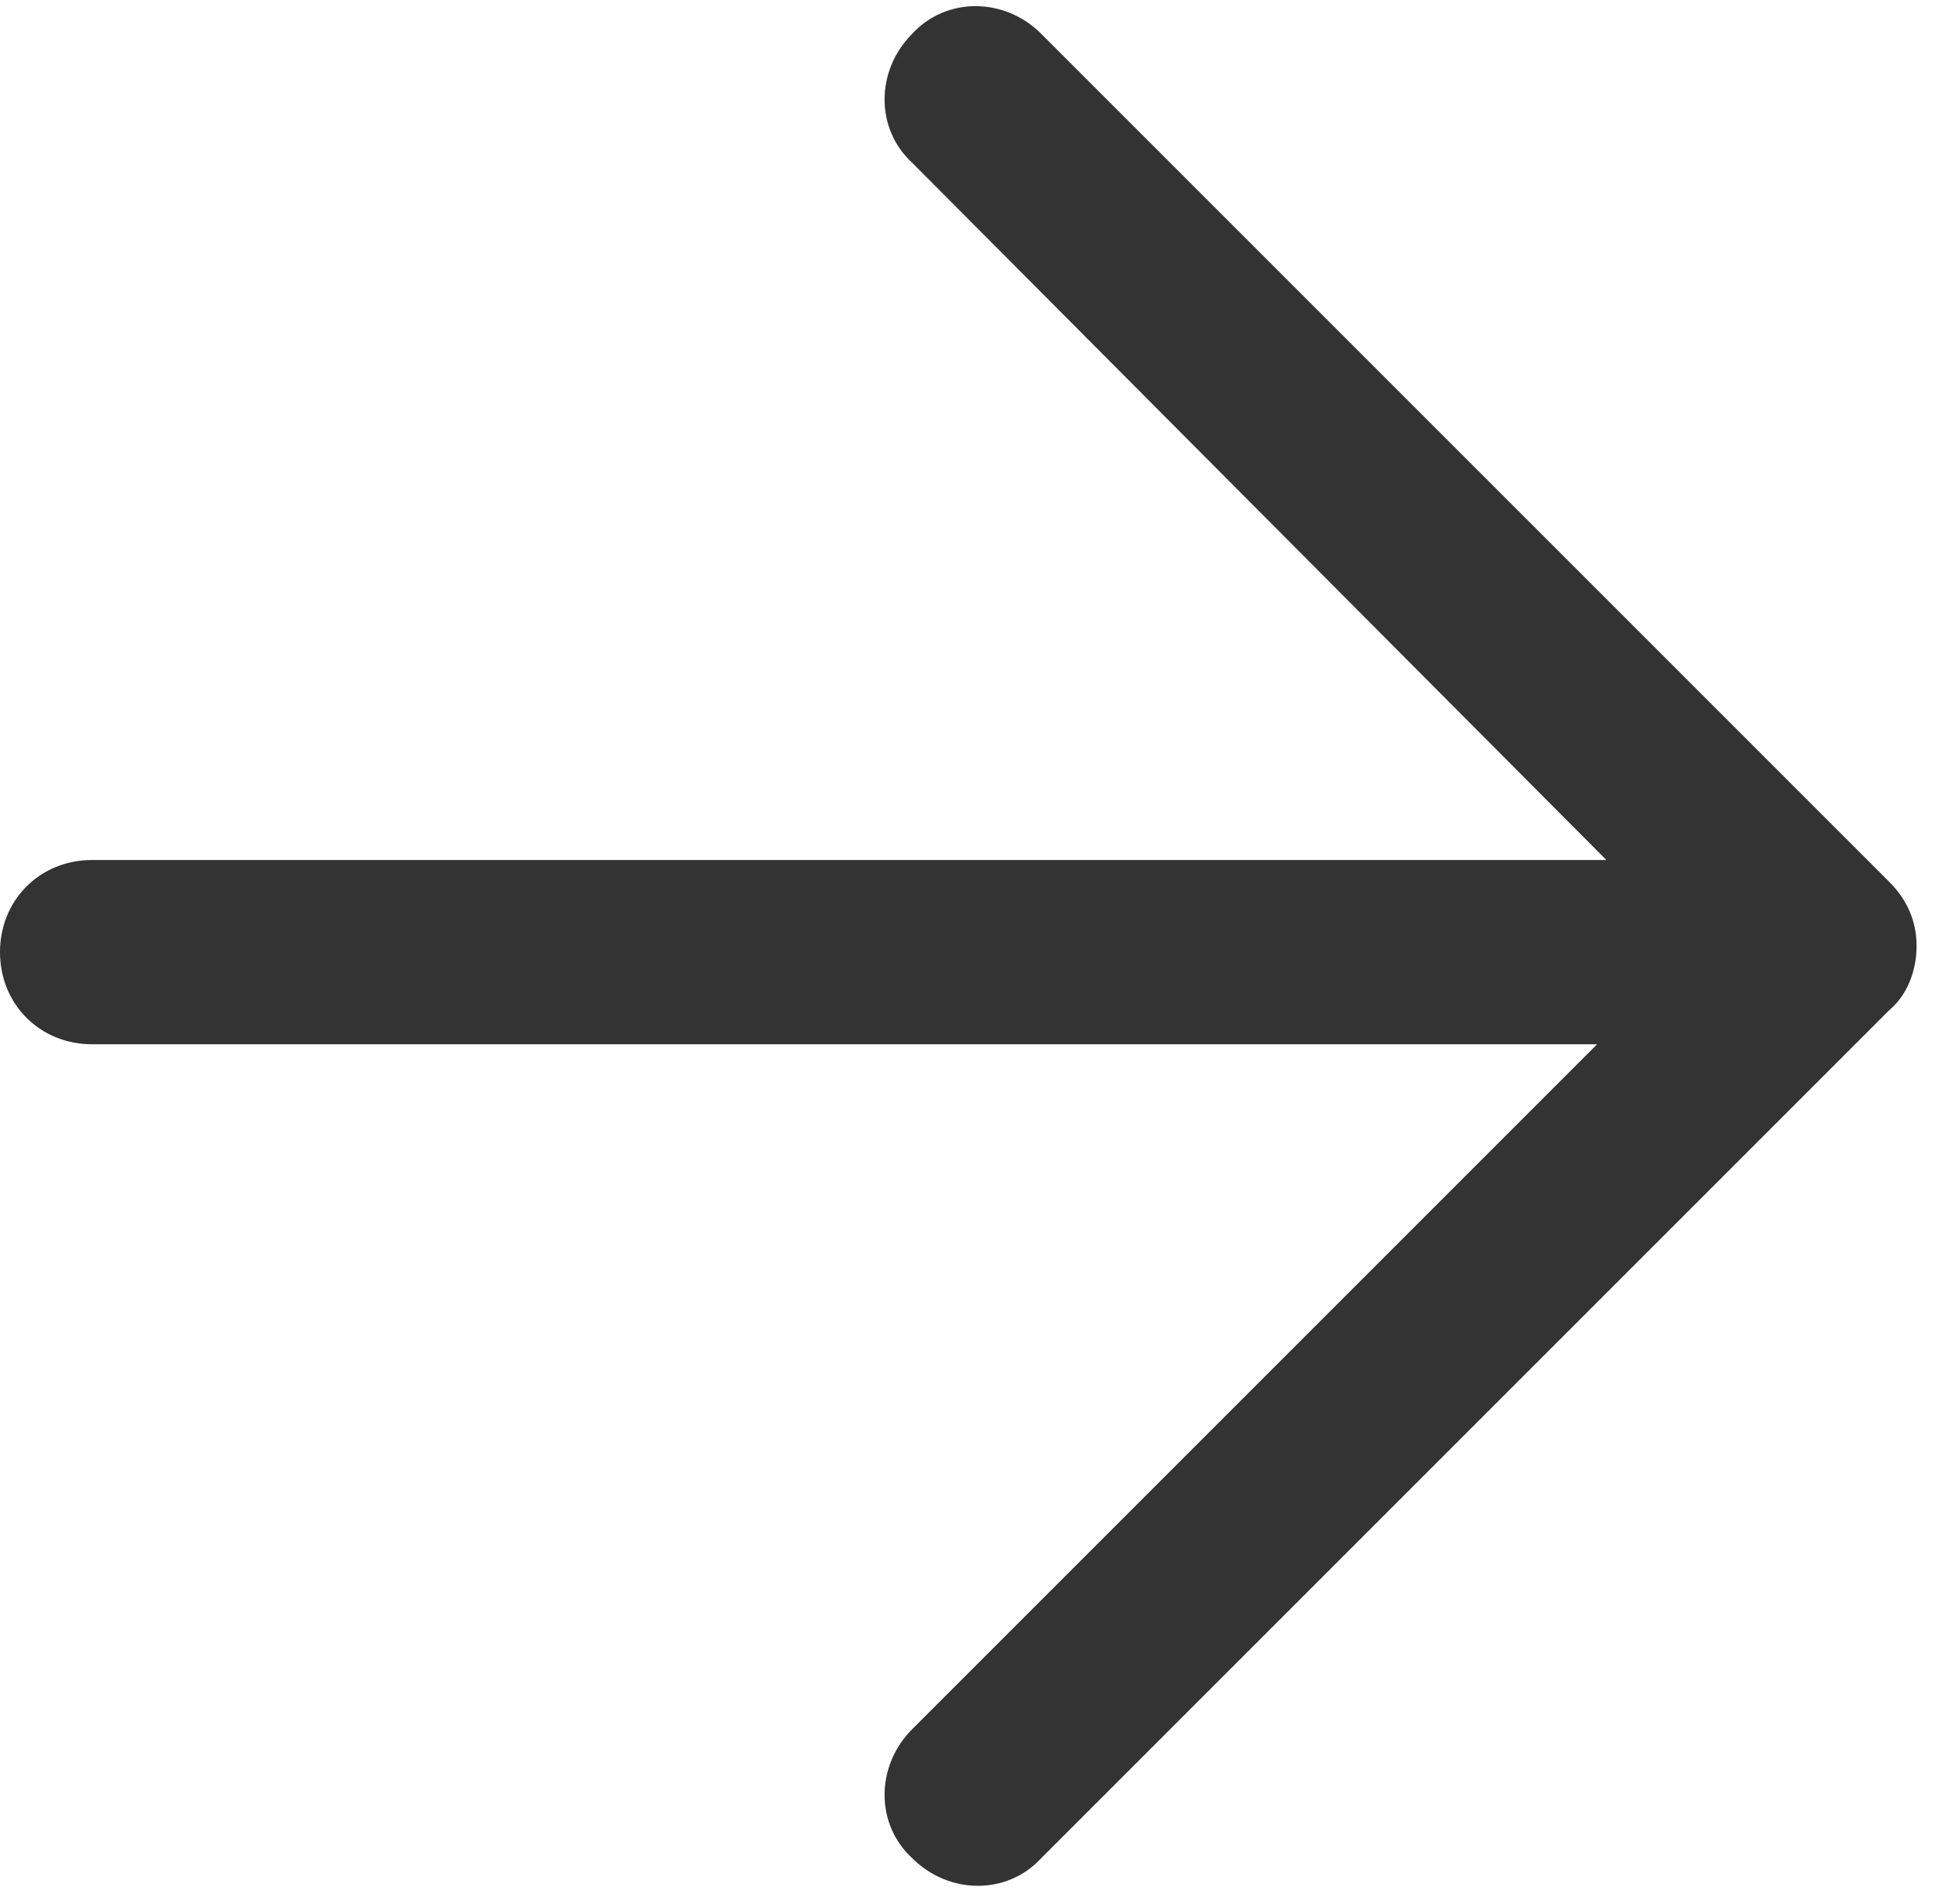 <svg xmlns="http://www.w3.org/2000/svg" viewBox="0 0 63 62" enable-background="new 0 0 63 62"><style type="text/css">.st0{fill:#333333;}</style><title>arrow-right</title><desc>Created with Sketch.</desc><path class="st0" d="M61.5 28.7l-27.6-27.6c-1.2-1.2-3.1-1.2-4.2 0-1.2 1.2-1.2 3.1 0 4.2l22.6 22.7h-49.3c-1.7 0-3 1.3-3 3s1.3 3 3 3h49l-22.3 22.3c-1.2 1.2-1.2 3.1 0 4.2 1.2 1.2 3.1 1.2 4.2 0l27.6-27.6c.6-.5.9-1.3.9-2.1s-.3-1.5-.9-2.1z"/></svg>